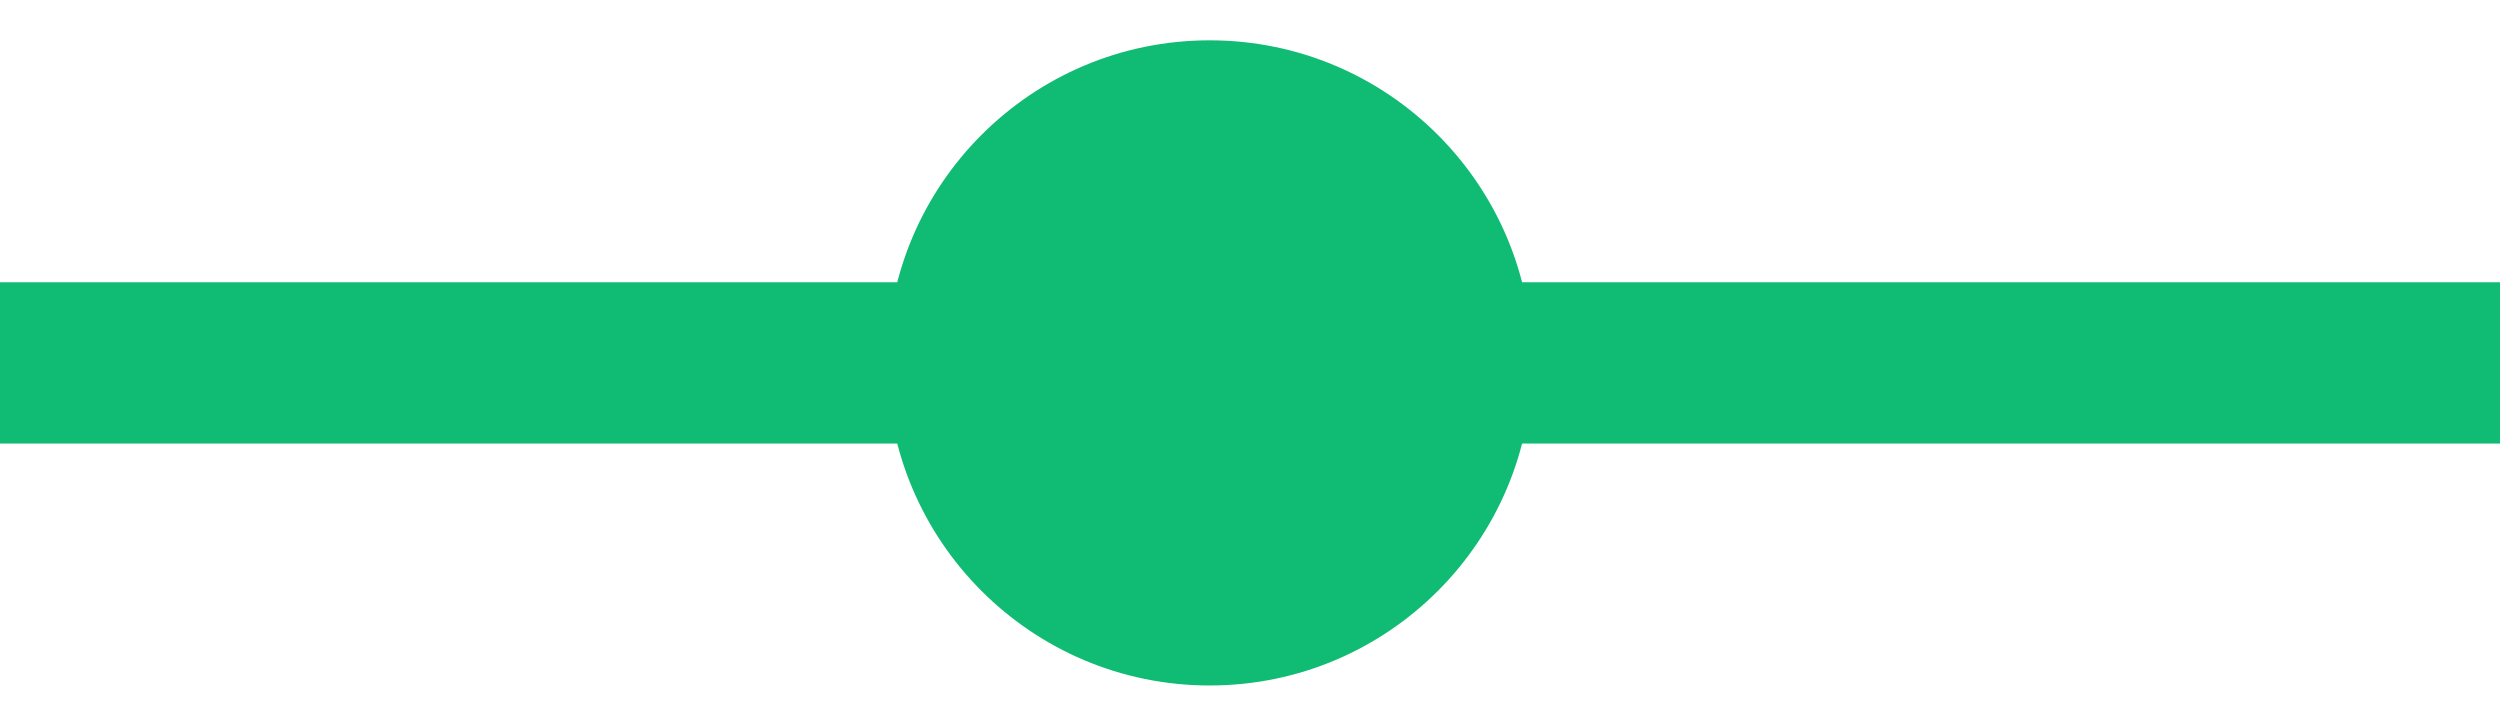 <svg width="31" height="9" viewBox="0 0 31 9" fill="none" xmlns="http://www.w3.org/2000/svg">
<path d="M0 4.5H31" stroke="#10BB73" stroke-width="2"/>
<circle cx="15" cy="4.5" r="4" fill="#10BB73"/>
</svg>
